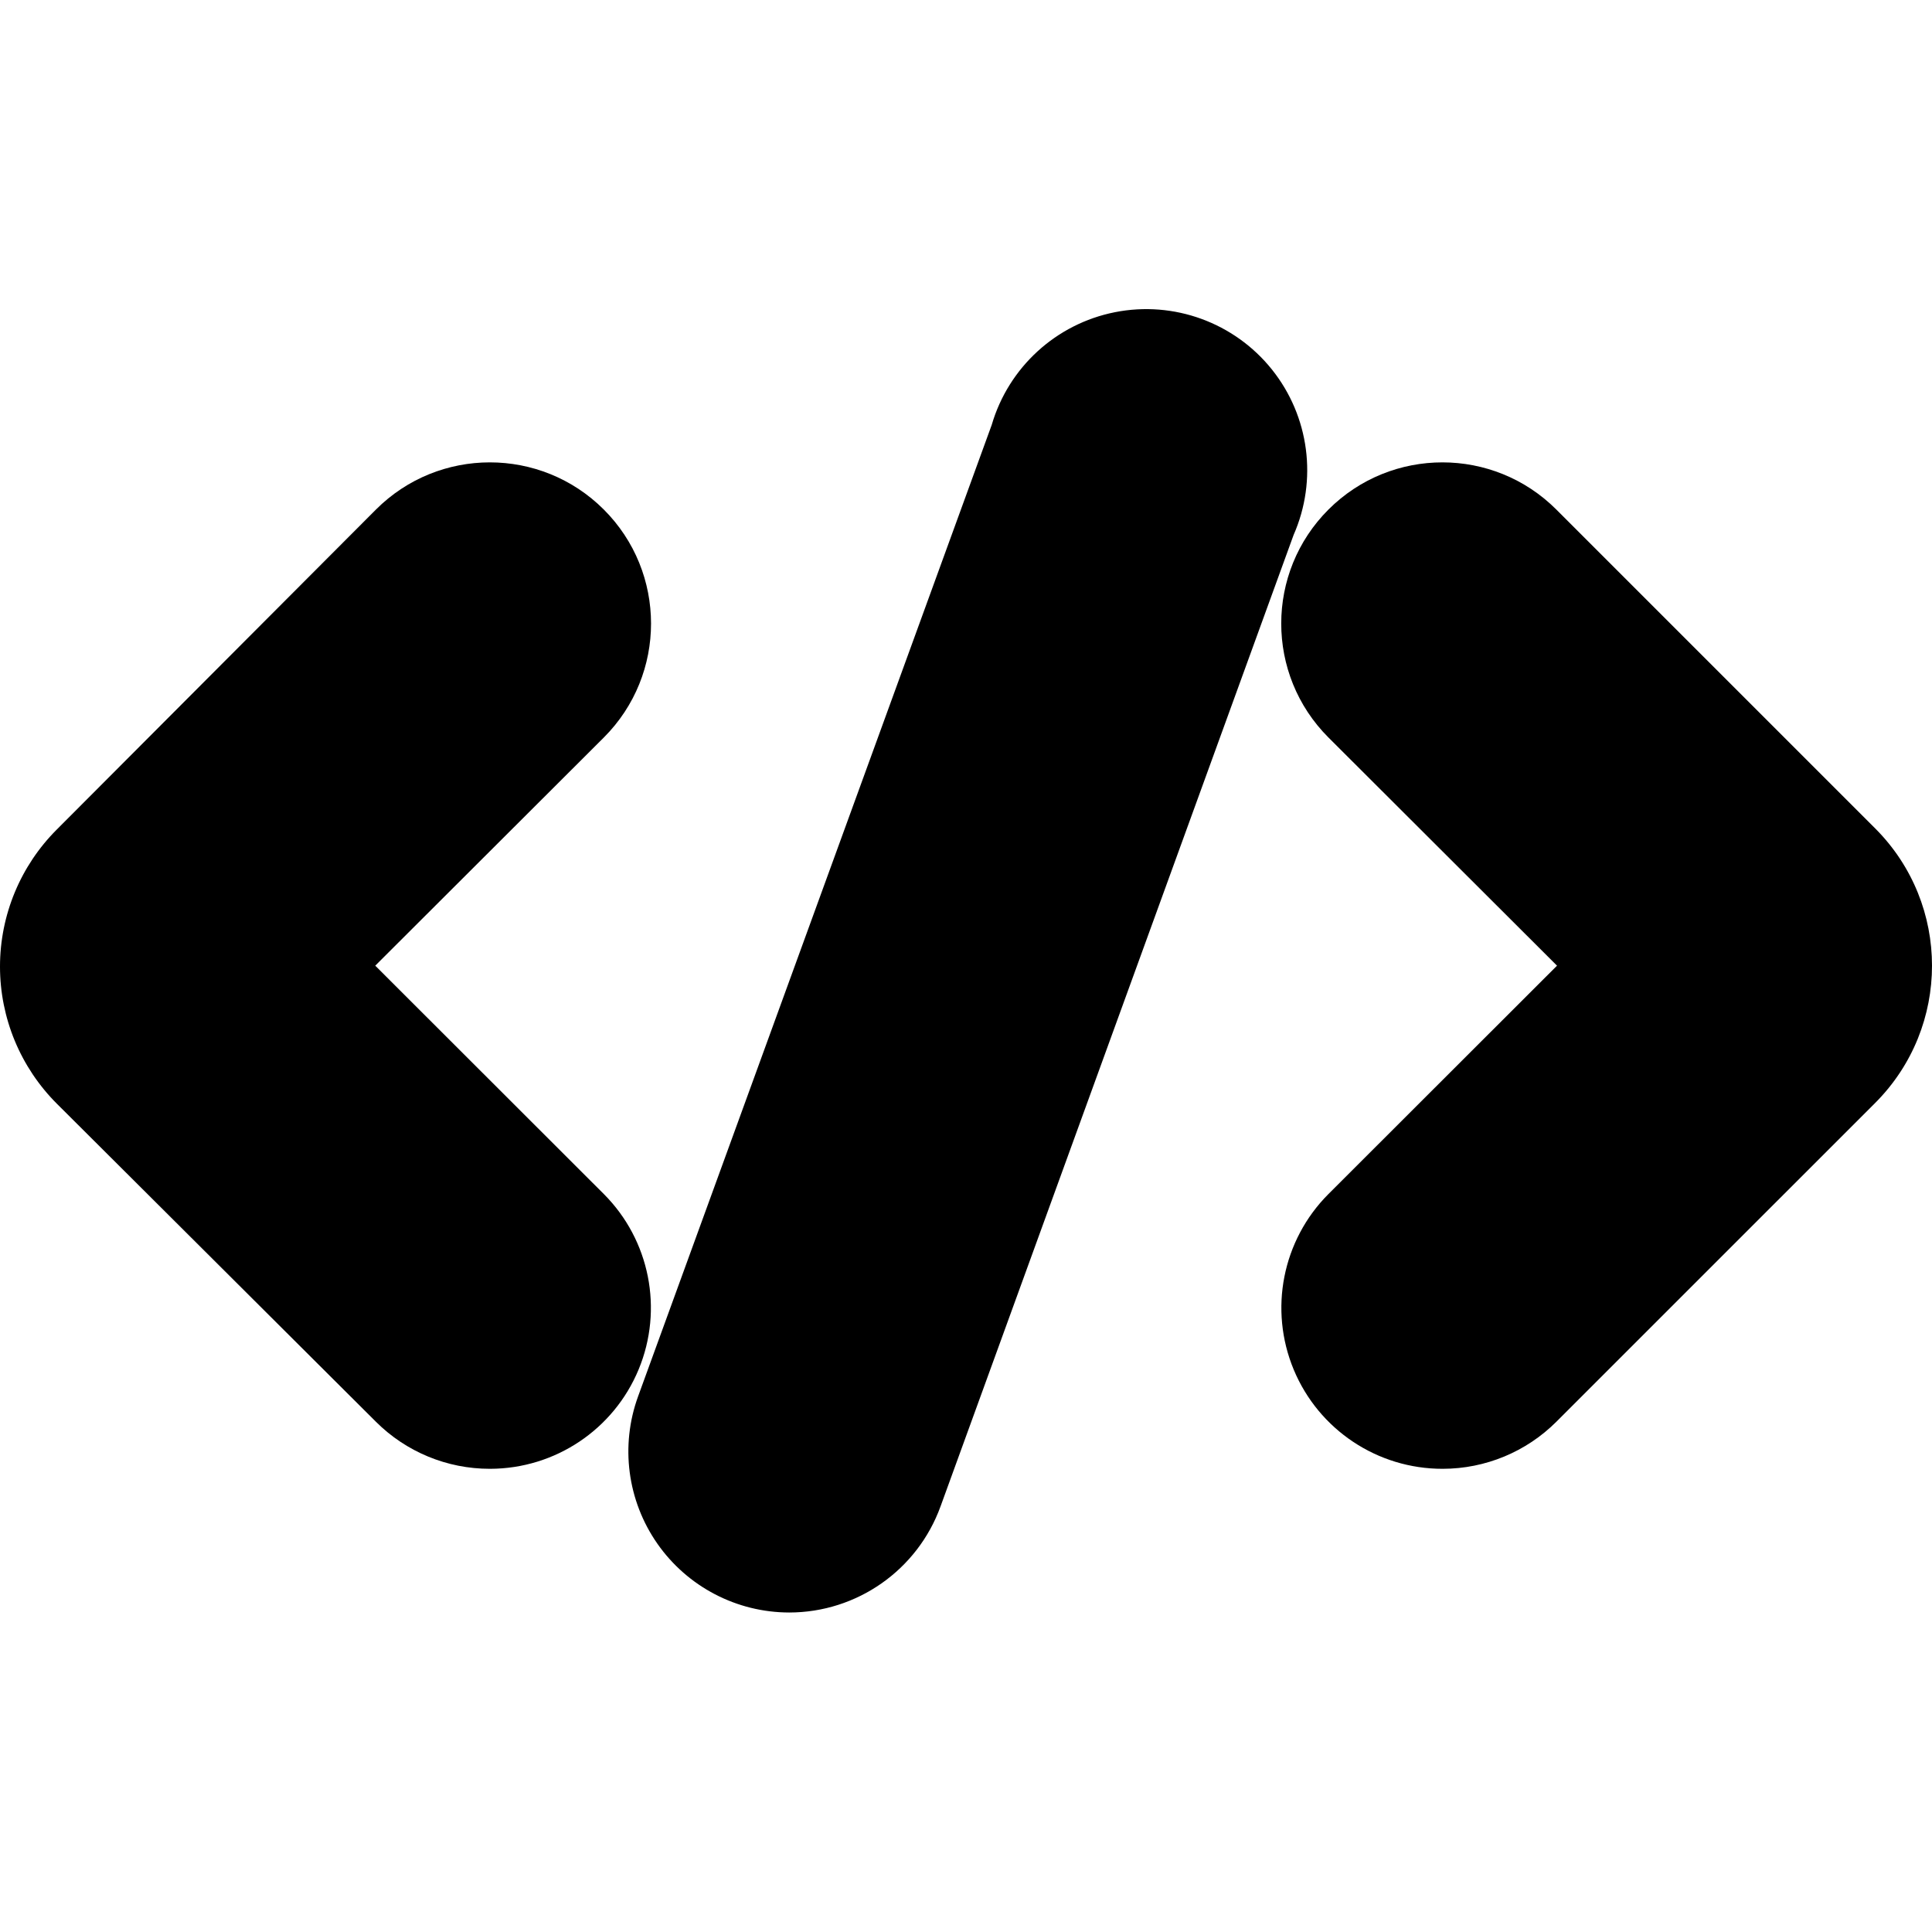 <svg width="100" height="100" viewBox="0 0 100 100" fill="none" xmlns="http://www.w3.org/2000/svg">
<path d="M34.028 79.905C35.586 82.132 38.133 83.46 40.851 83.463C44.36 83.461 47.492 81.262 48.685 77.963L66.956 27.691C68.207 24.848 67.773 21.544 65.83 19.12C63.887 16.697 60.757 15.555 57.709 16.159C54.662 16.763 52.203 19.012 51.331 21.993L33.028 72.275C32.097 74.829 32.47 77.677 34.028 79.905Z" fill="black"/>
<path d="M25.351 76.025C23.14 76.026 21.019 75.15 19.455 73.587L2.944 57.129C1.059 55.247 0 52.693 0 50.03C0 47.366 1.059 44.812 2.944 42.931L19.455 26.378C22.711 23.119 27.992 23.117 31.252 26.373C34.511 29.629 34.513 34.911 31.257 38.17L19.423 49.983L31.257 61.806C33.634 64.189 34.344 67.768 33.057 70.879C31.77 73.989 28.737 76.019 25.371 76.025H25.351Z" fill="black"/>
<path d="M74.674 76.025C71.302 76.032 68.258 74.006 66.963 70.893C65.668 67.78 66.376 64.193 68.757 61.806L80.591 49.983L68.757 38.17C65.501 34.911 65.503 29.629 68.762 26.373C72.021 23.117 77.303 23.119 80.559 26.378L97.07 42.889C100.977 46.811 100.977 53.154 97.07 57.077L80.559 73.587C78.998 75.147 76.881 76.024 74.674 76.025Z" fill="black"/>
</svg>
